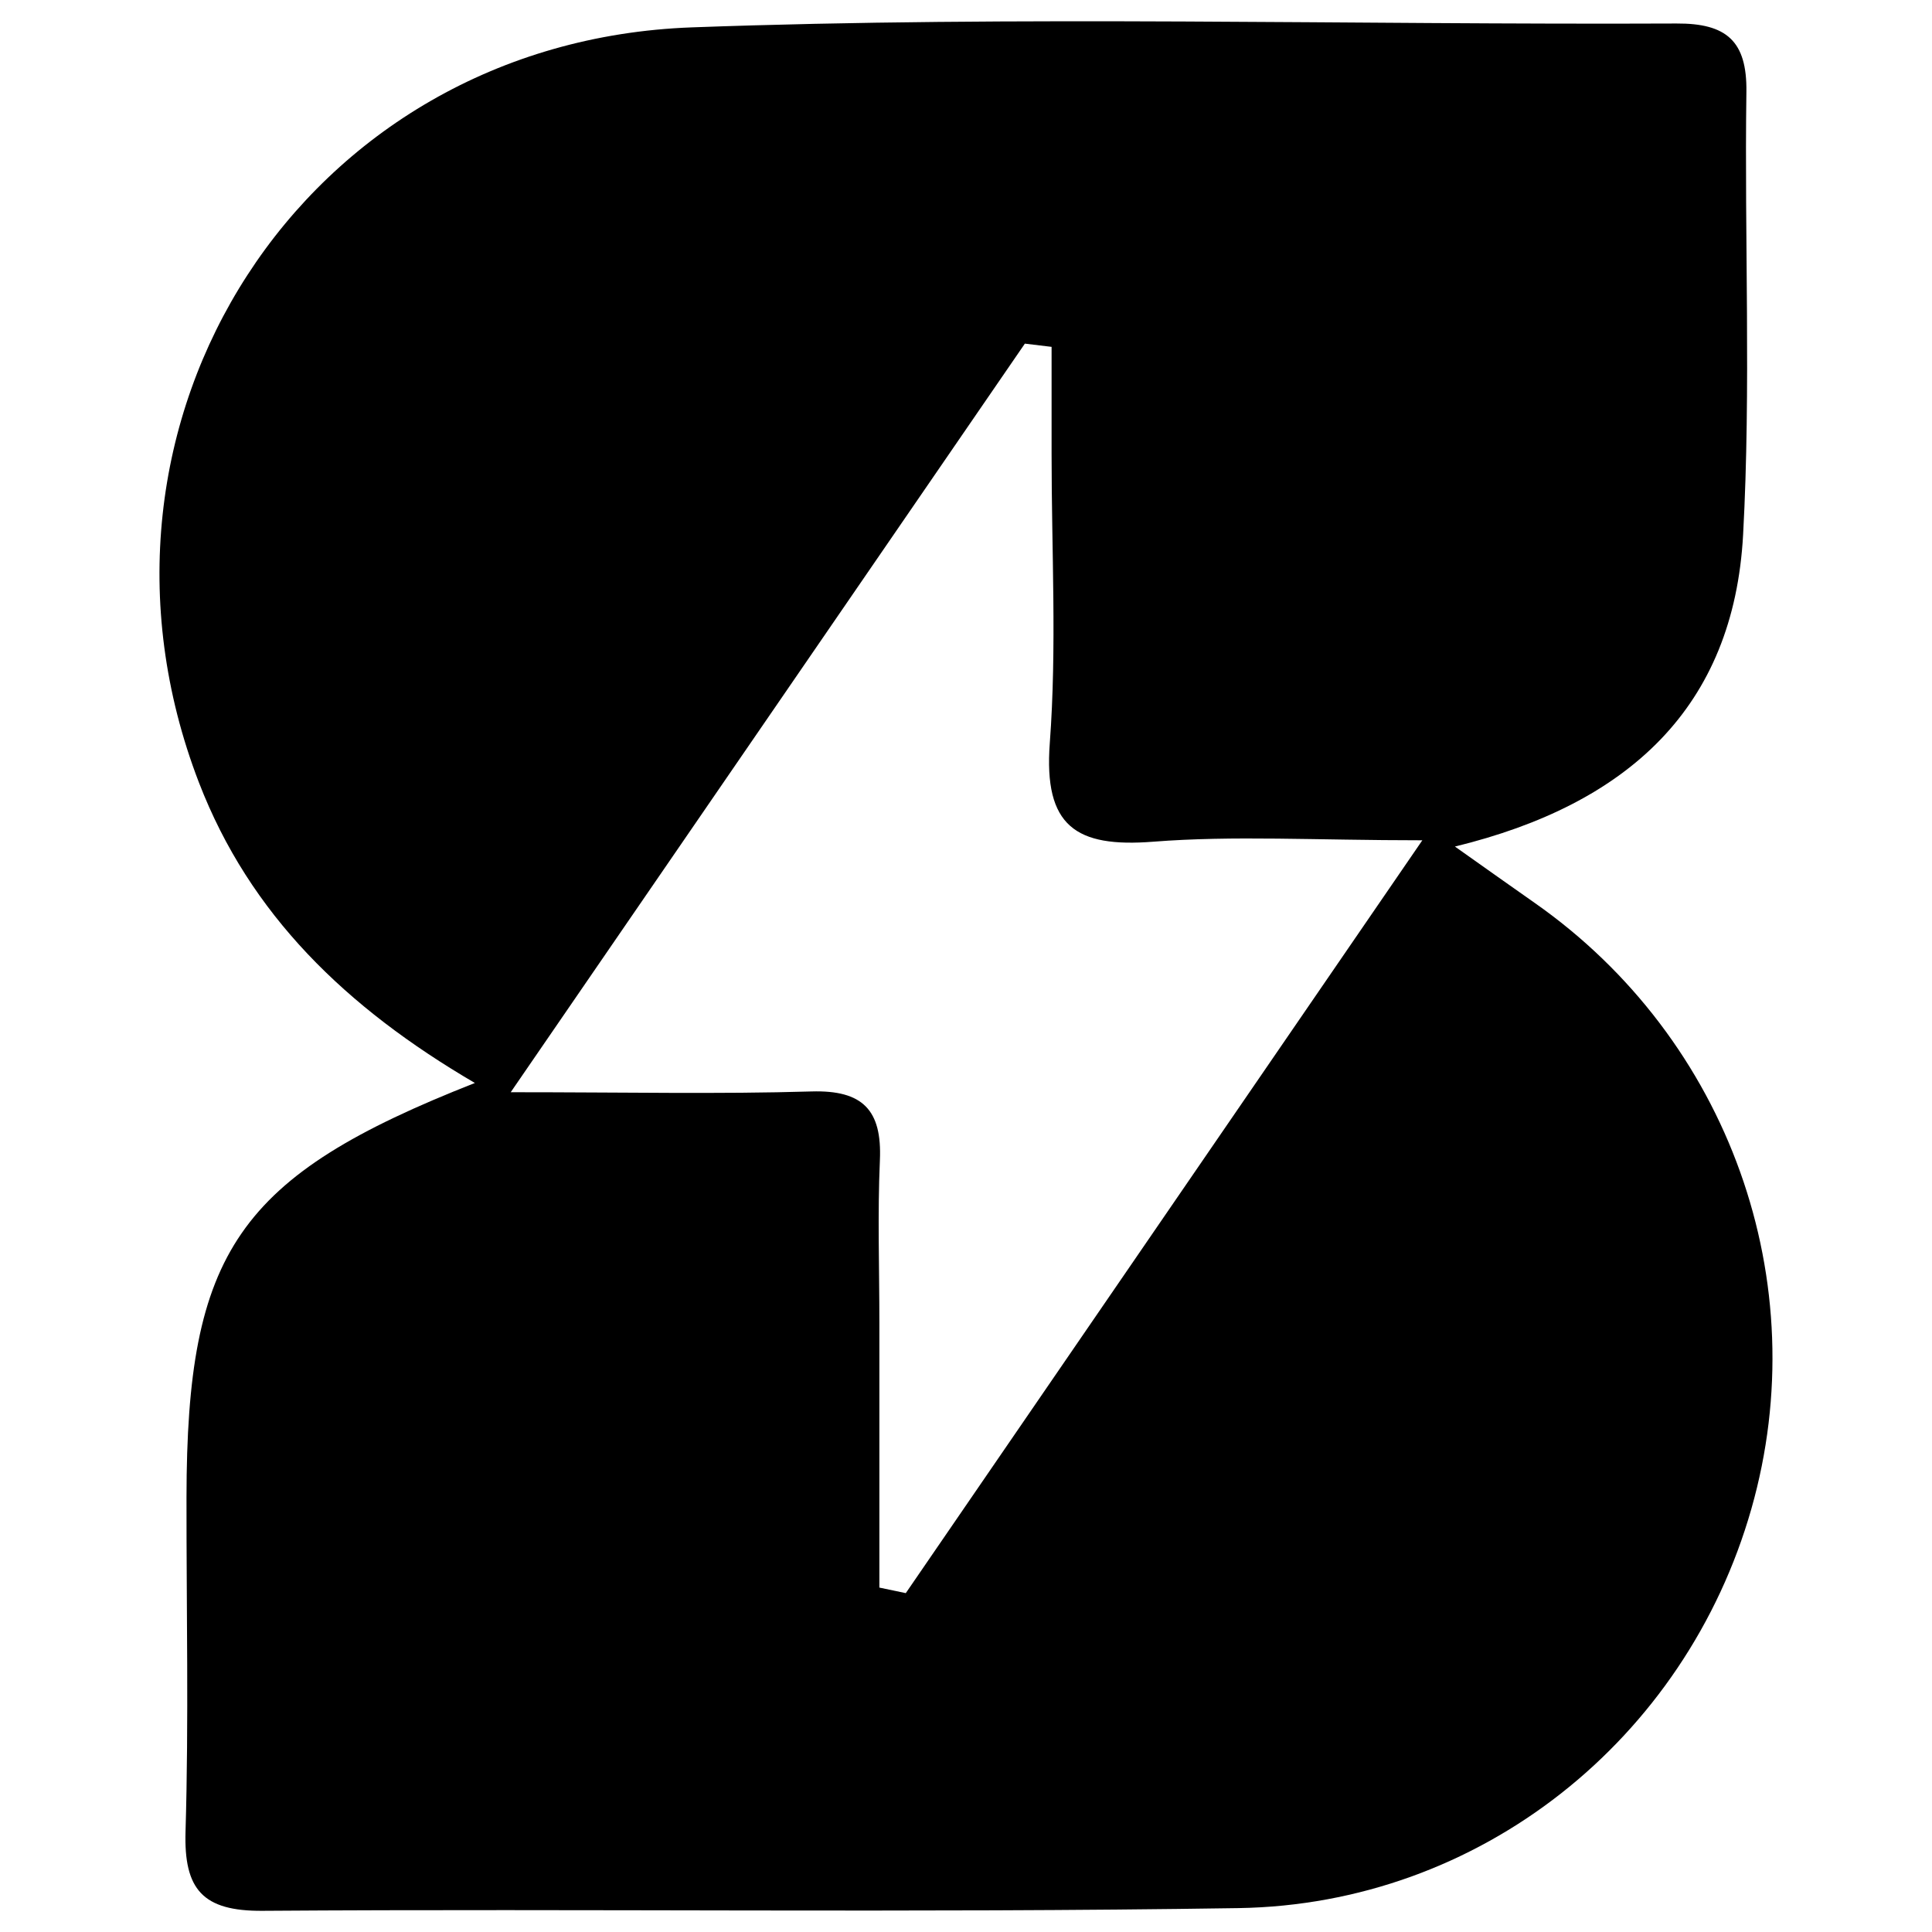 <?xml version="1.0" encoding="UTF-8"?><svg id="Layer_1" xmlns="http://www.w3.org/2000/svg" viewBox="0 0 300 300"><path d="M73.73,168.16c-20.03-11.72-34.94-26.17-42.84-46.65C9.33,65.55,46.99,6.46,107.42,4.25c50.91-1.86,101.94-.37,152.92-.6,7.74-.04,10.95,2.71,10.84,10.61-.32,22.92.73,45.89-.51,68.75-1.45,26.77-17.77,41.87-44.75,48.44,4.99,3.53,8.67,6.15,12.37,8.74,30.19,21.14,43.7,58.89,33.66,94.11-10.18,35.74-42.07,61.41-79.66,61.99-50.5.78-101.02.06-151.52.42-9.31.07-12.23-3.33-11.96-12.31.51-17.29.13-34.61.15-51.92.05-38.1,7.89-49.8,44.77-64.31ZM79.28,169.6c17.98,0,32.36.31,46.72-.12,7.98-.24,10.97,2.9,10.63,10.67-.37,8.4-.08,16.84-.08,25.26,0,13.7,0,27.41,0,41.11,1.37.29,2.73.57,4.1.86,26.14-38.1,52.29-76.21,80.21-116.9-16.69,0-29.31-.76-41.8.22-11.99.94-17.01-2.39-16.05-15.3,1.11-14.89.27-29.92.28-44.89,0-5.55,0-11.1,0-16.65-1.38-.17-2.77-.34-4.15-.5-25.84,37.62-51.69,75.25-79.85,116.26Z"/></svg>